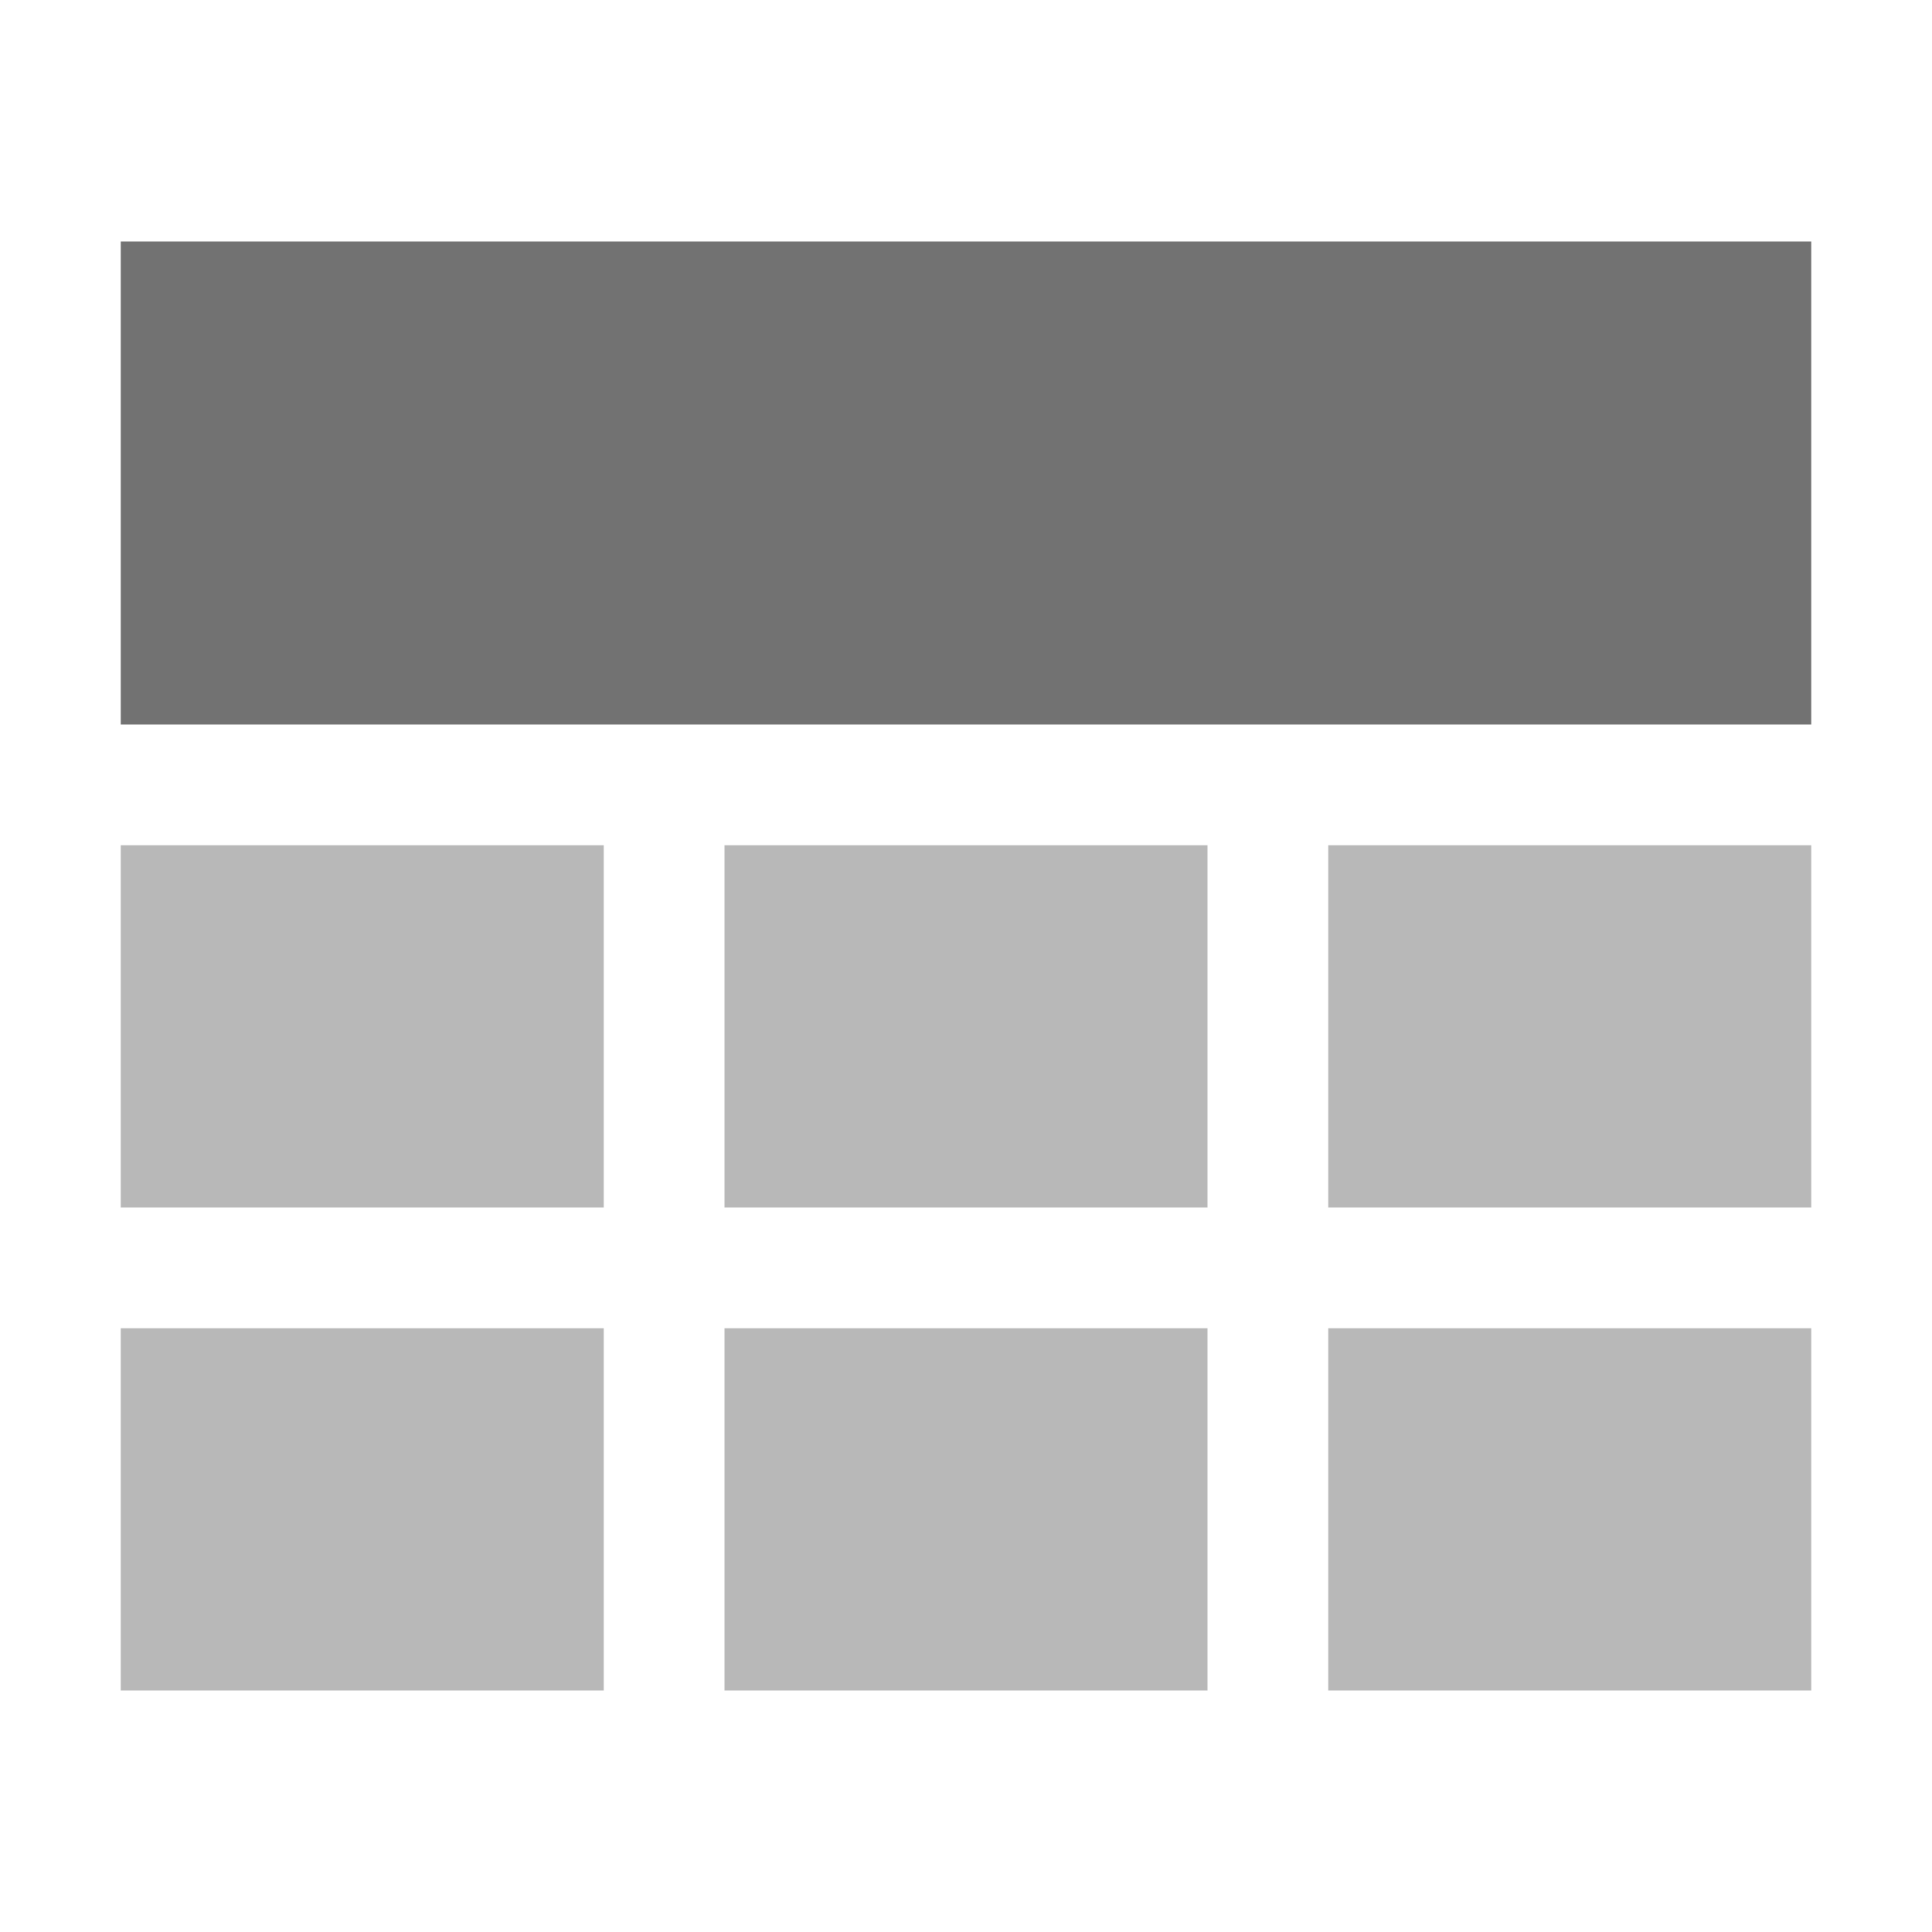 <?xml version='1.0' encoding='UTF-8'?>
<svg viewBox="-2 -4 32 32" xmlns="http://www.w3.org/2000/svg">
  <g id="Layer_1" transform="translate(-2, -4)">
    <g id="Table_2_">
      <g class="st1">
        <rect x="12" y="22" width="8" height="6" rx="0" ry="0" fill="#727272" opacity="0.5" class="Black" />
      </g>
    </g>
  </g>
  <g id="Layer_1" transform="translate(-2, -4)">
    <g id="Table_2_">
      <g class="st1">
        <rect x="2" y="14" width="8" height="6" rx="0" ry="0" fill="#727272" opacity="0.5" class="Black" />
      </g>
    </g>
  </g>
  <g id="Layer_1" transform="translate(-2, -4)">
    <g id="Table_2_">
      <g class="st1">
        <rect x="2" y="22" width="8" height="6" rx="0" ry="0" fill="#727272" opacity="0.5" class="Black" />
      </g>
    </g>
  </g>
  <g id="Layer_1" transform="translate(-2, -4)">
    <g id="Table_2_">
      <g class="st1">
        <rect x="22" y="22" width="8" height="6" rx="0" ry="0" fill="#727272" opacity="0.5" class="Black" />
      </g>
    </g>
  </g>
  <g id="Layer_1" transform="translate(-2, -4)">
    <g id="Table_2_">
      <g class="st1">
        <rect x="22" y="14" width="8" height="6" rx="0" ry="0" fill="#727272" opacity="0.5" class="Black" />
      </g>
    </g>
  </g>
  <g id="Layer_1" transform="translate(-2, -4)">
    <g id="Table_2_">
      <g class="st1">
        <rect x="12" y="14" width="8" height="6" rx="0" ry="0" fill="#727272" opacity="0.5" class="Black" />
      </g>
    </g>
  </g>
  <g id="Layer_1" transform="translate(-2, -4)">
    <g id="Table_2_">
      <rect x="2" y="4" width="28" height="8" rx="0" ry="0" fill="#727272" class="Black" />
    </g>
  </g>
</svg>
